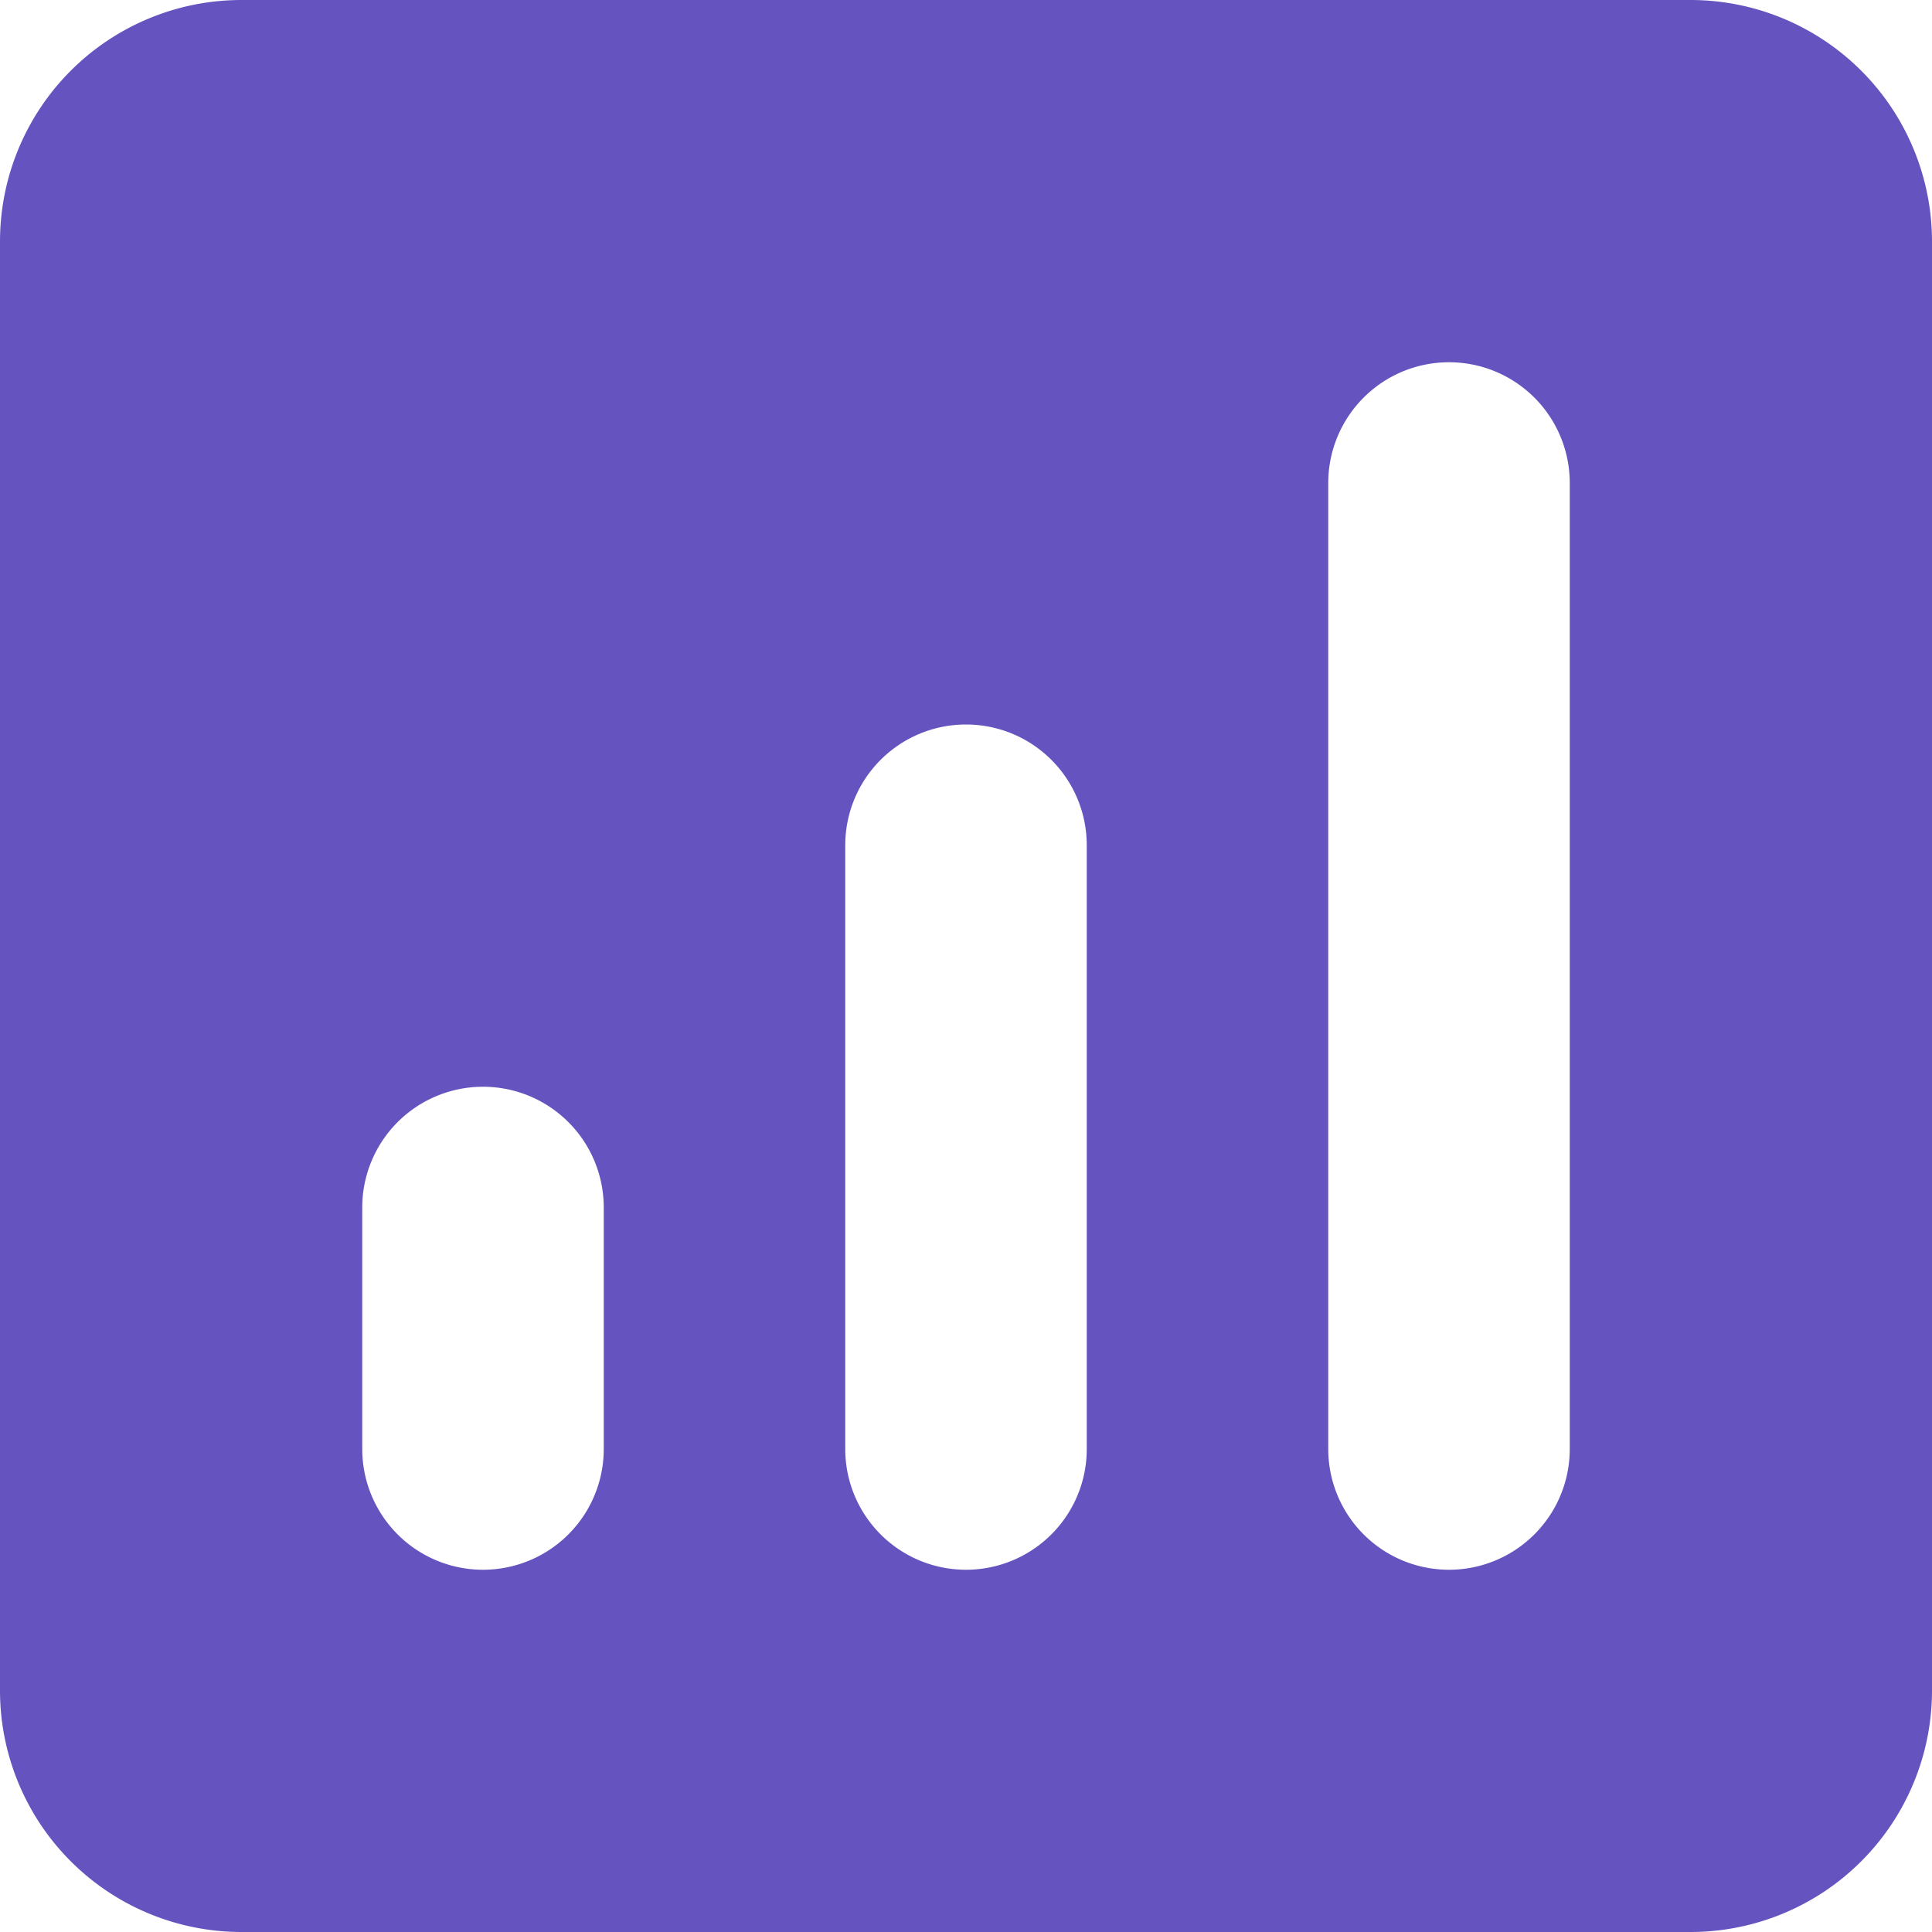 <svg width="16" height="16" viewBox="0 0 16 16"><path fill="#6554C0" fill-rule="evenodd" d="M2 0h12a2 2 0 012 2v12a2 2 0 01-2 2H2a2 2 0 01-2-2V2a2 2 0 012-2zm10 3a1 1 0 00-1 1v8a1 1 0 002 0V4a1 1 0 00-1-1zM8 6a1 1 0 00-1 1v5a1 1 0 002 0V7a1 1 0 00-1-1zM4 9a1 1 0 00-1 1v2a1 1 0 002 0v-2a1 1 0 00-1-1z"/></svg>